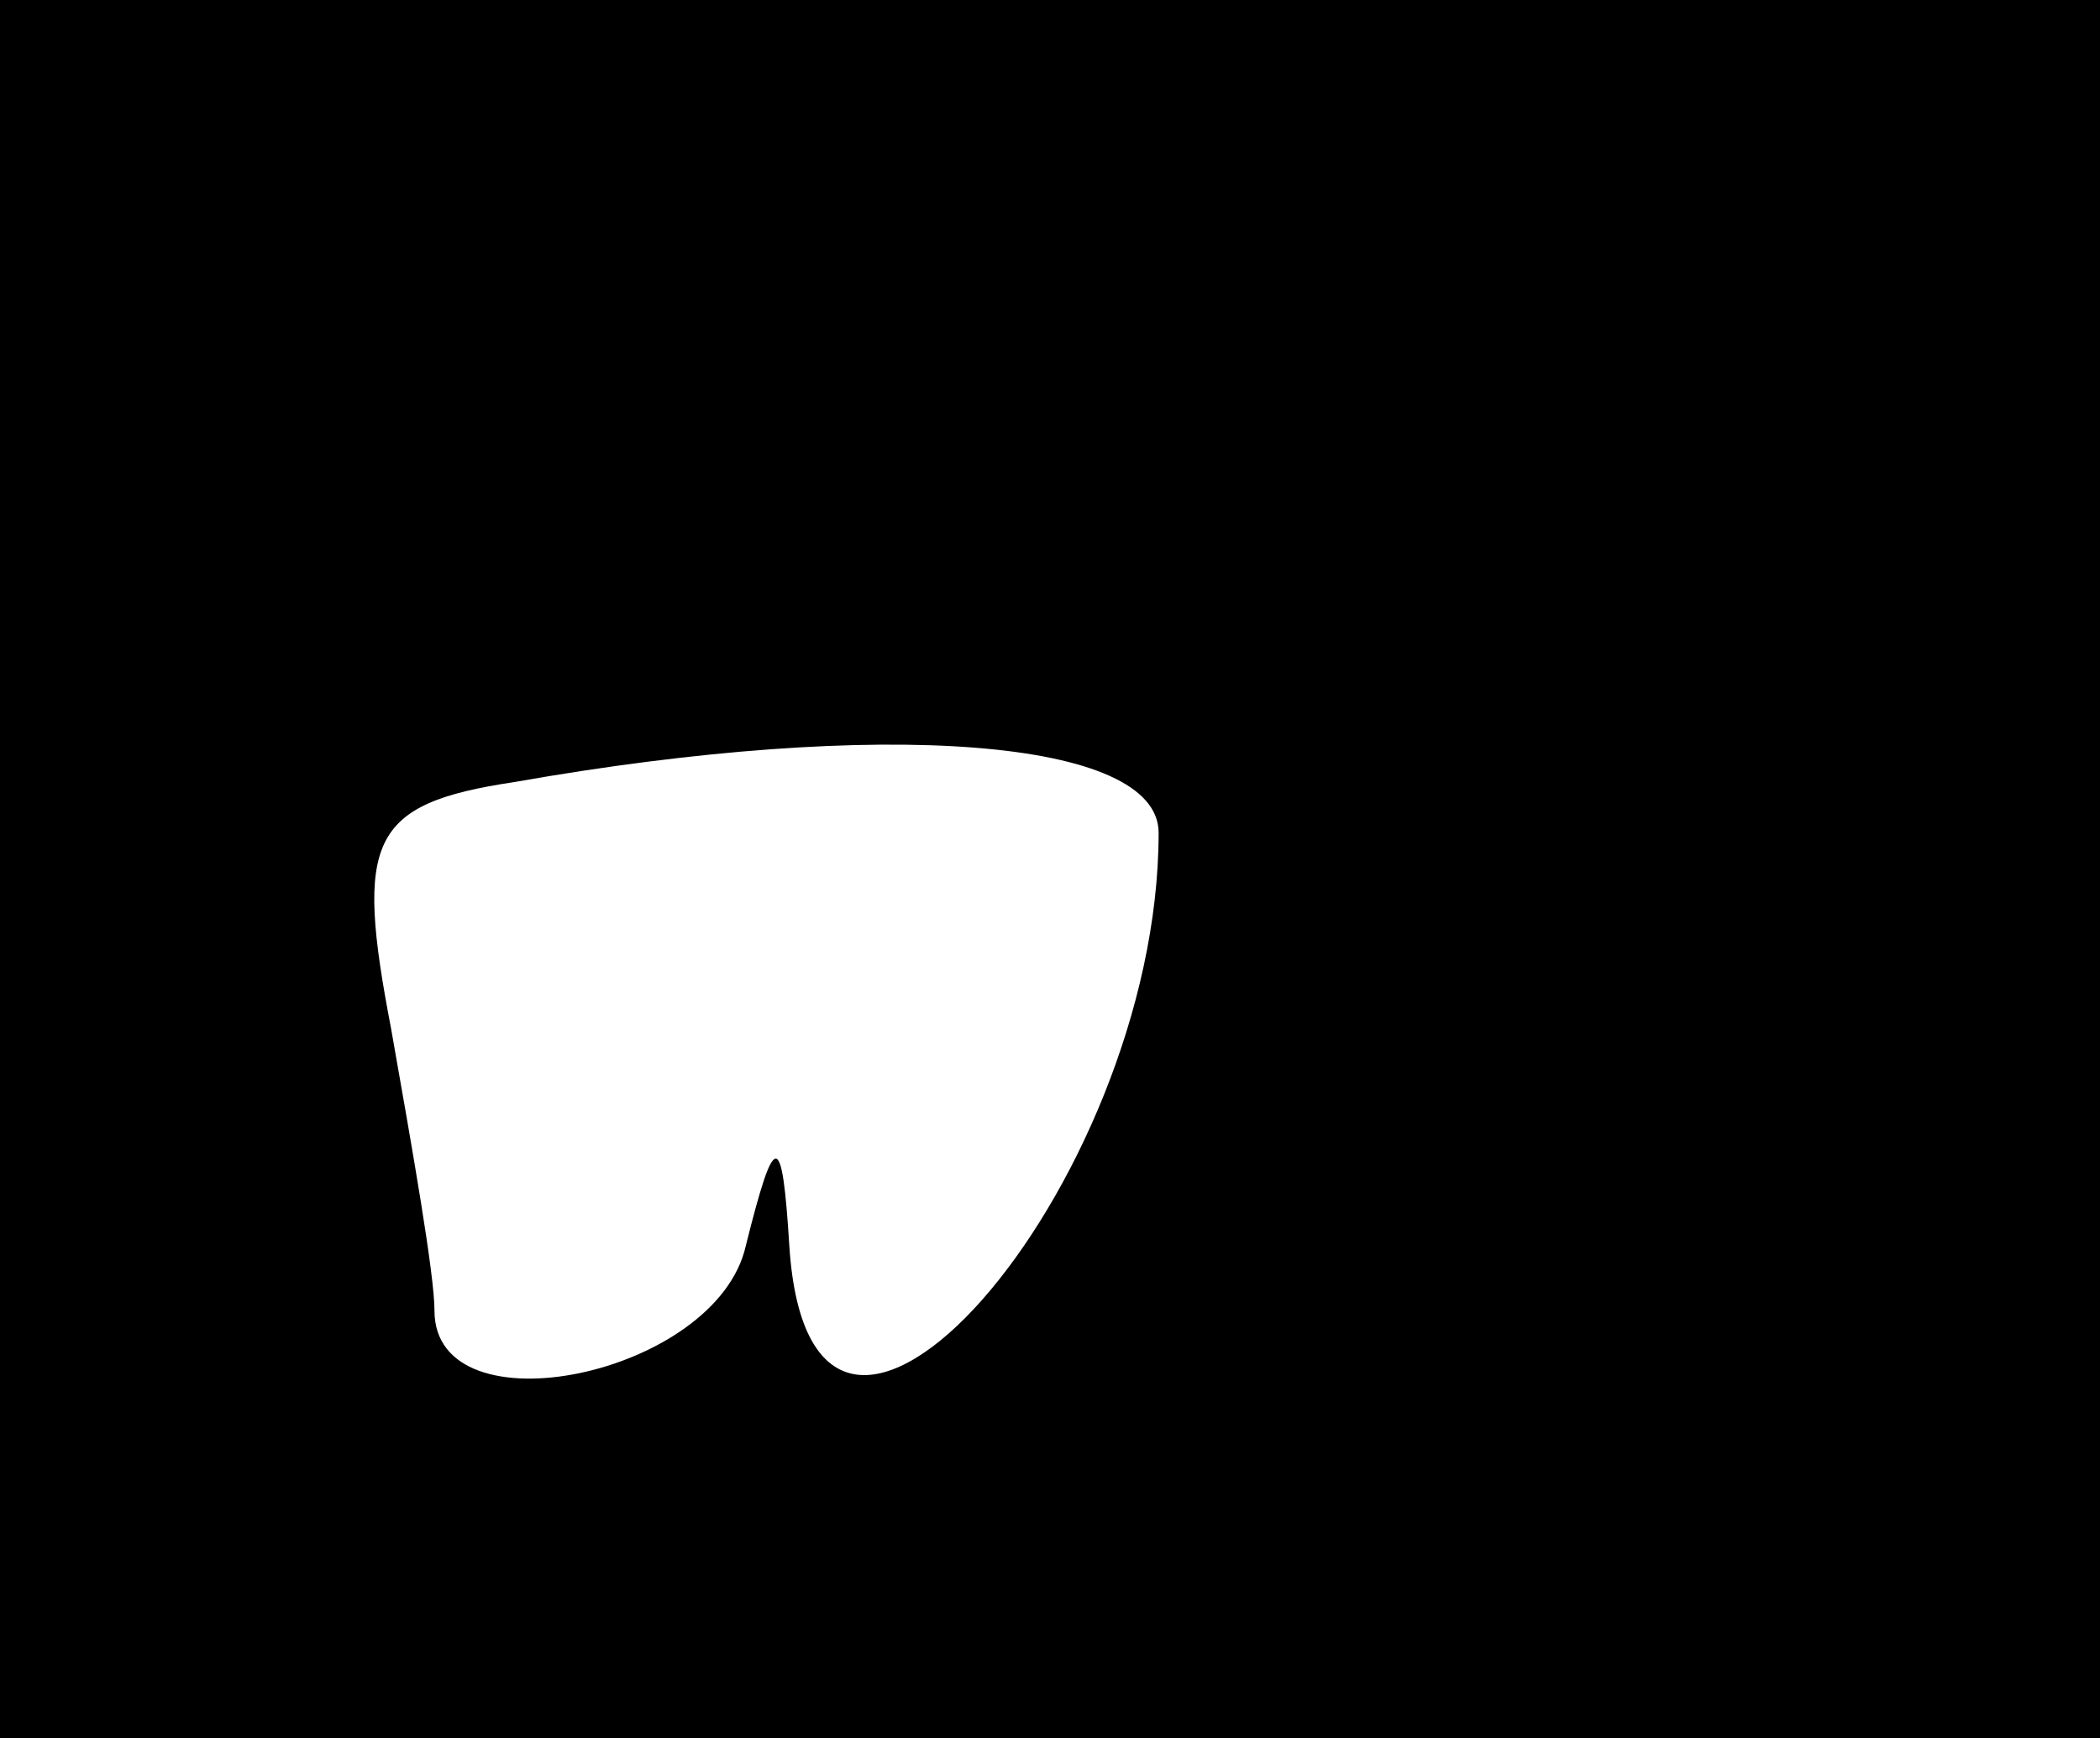 <?xml version="1.0" standalone="no"?>
<!DOCTYPE svg PUBLIC "-//W3C//DTD SVG 20010904//EN"
 "http://www.w3.org/TR/2001/REC-SVG-20010904/DTD/svg10.dtd">
<svg version="1.0" xmlns="http://www.w3.org/2000/svg"
 width="29pt" height="24pt" viewBox="0 0 29 24"
 preserveAspectRatio="xMidYMid meet">
<g transform="translate(0,24) scale(0.1,-0.1)"
fill="#000000" stroke="none">
<path d="M0 120 l0 -120 145 0 145 0 0 120 0 120 -145 0 -145 0 0 -120z m160
5 c0 -49 -48 -104 -51 -57 -1 16 -2 16 -6 0 -4 -18 -43 -26 -43 -9 0 5 -3 22
-6 39 -5 26 -3 31 17 34 51 9 89 6 89 -7z"/>
</g>
</svg>
